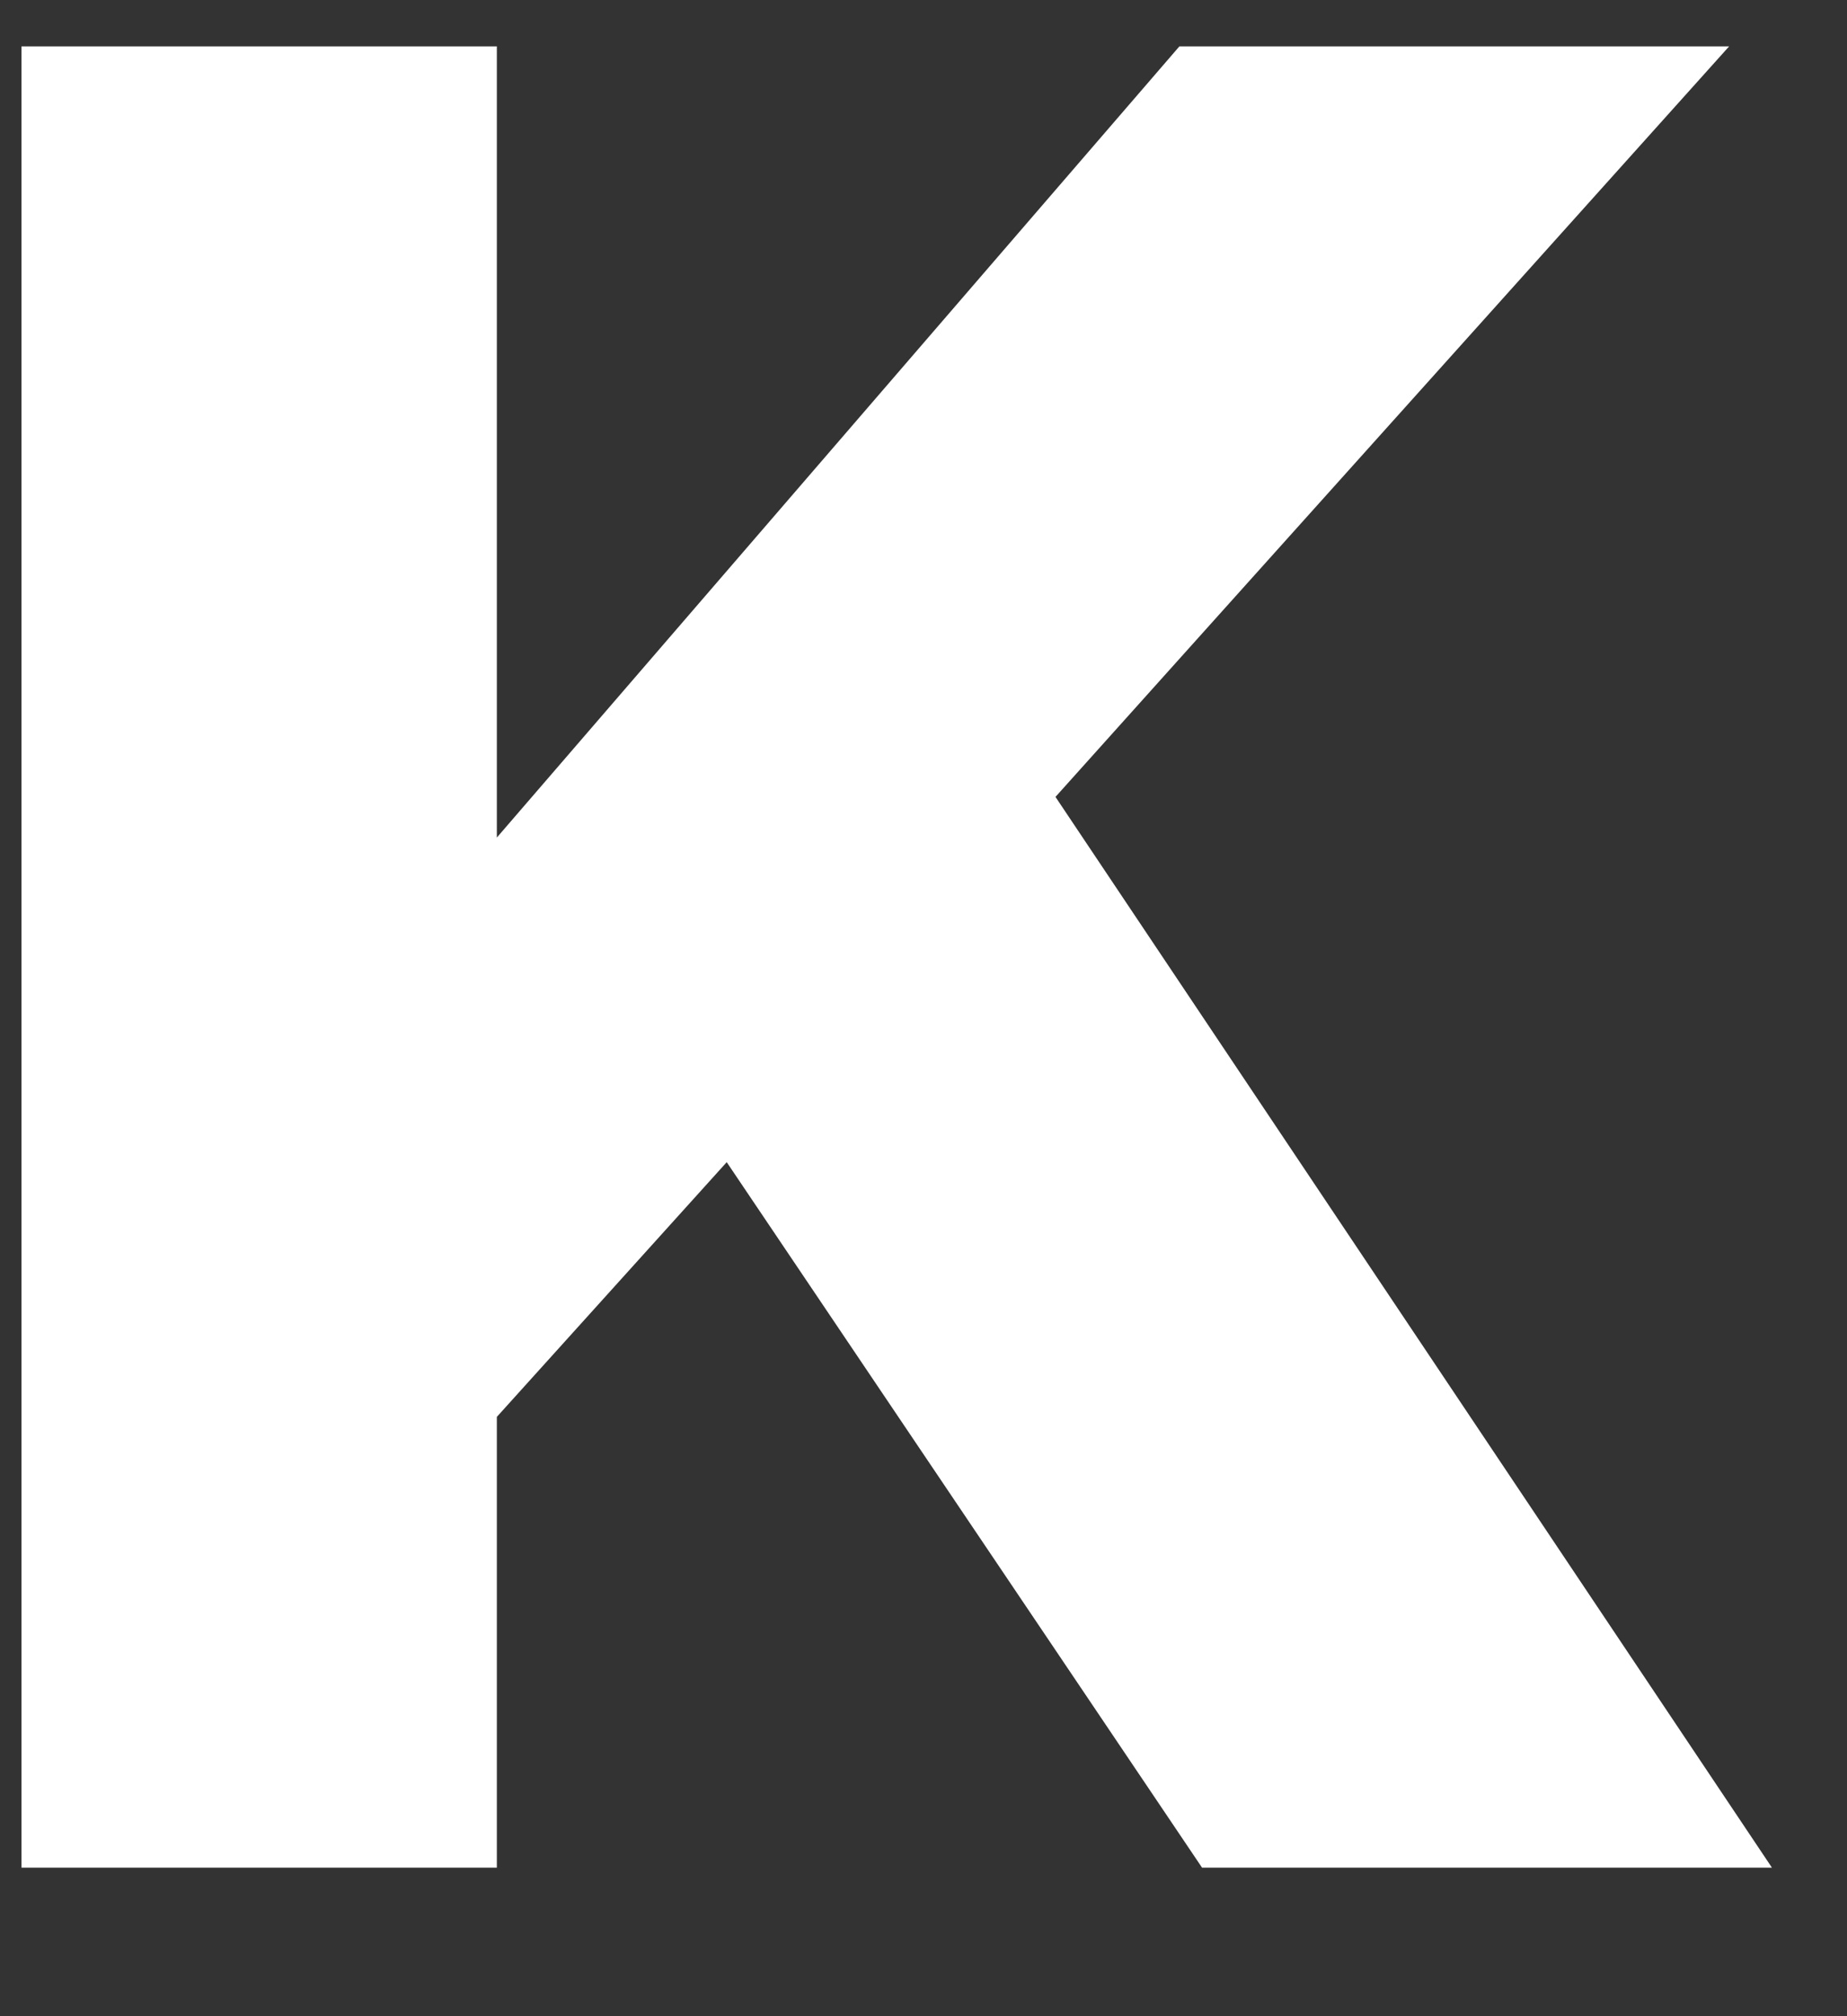 <?xml version="1.0" encoding="UTF-8" standalone="no"?><svg width='11' height='12' viewBox='0 0 11 12' fill='none' xmlns='http://www.w3.org/2000/svg'>
<rect x="0" y="0" width="11" height="12" fill="#333333" stroke="none"/>
<path d='M6.286 4.743L10.553 11.116H7.159L4.328 6.917L2.959 8.433V11.116H0.128V0.276H2.959V4.985L7.024 0.276H10.298L6.286 4.743Z' fill='white'/>
</svg>
